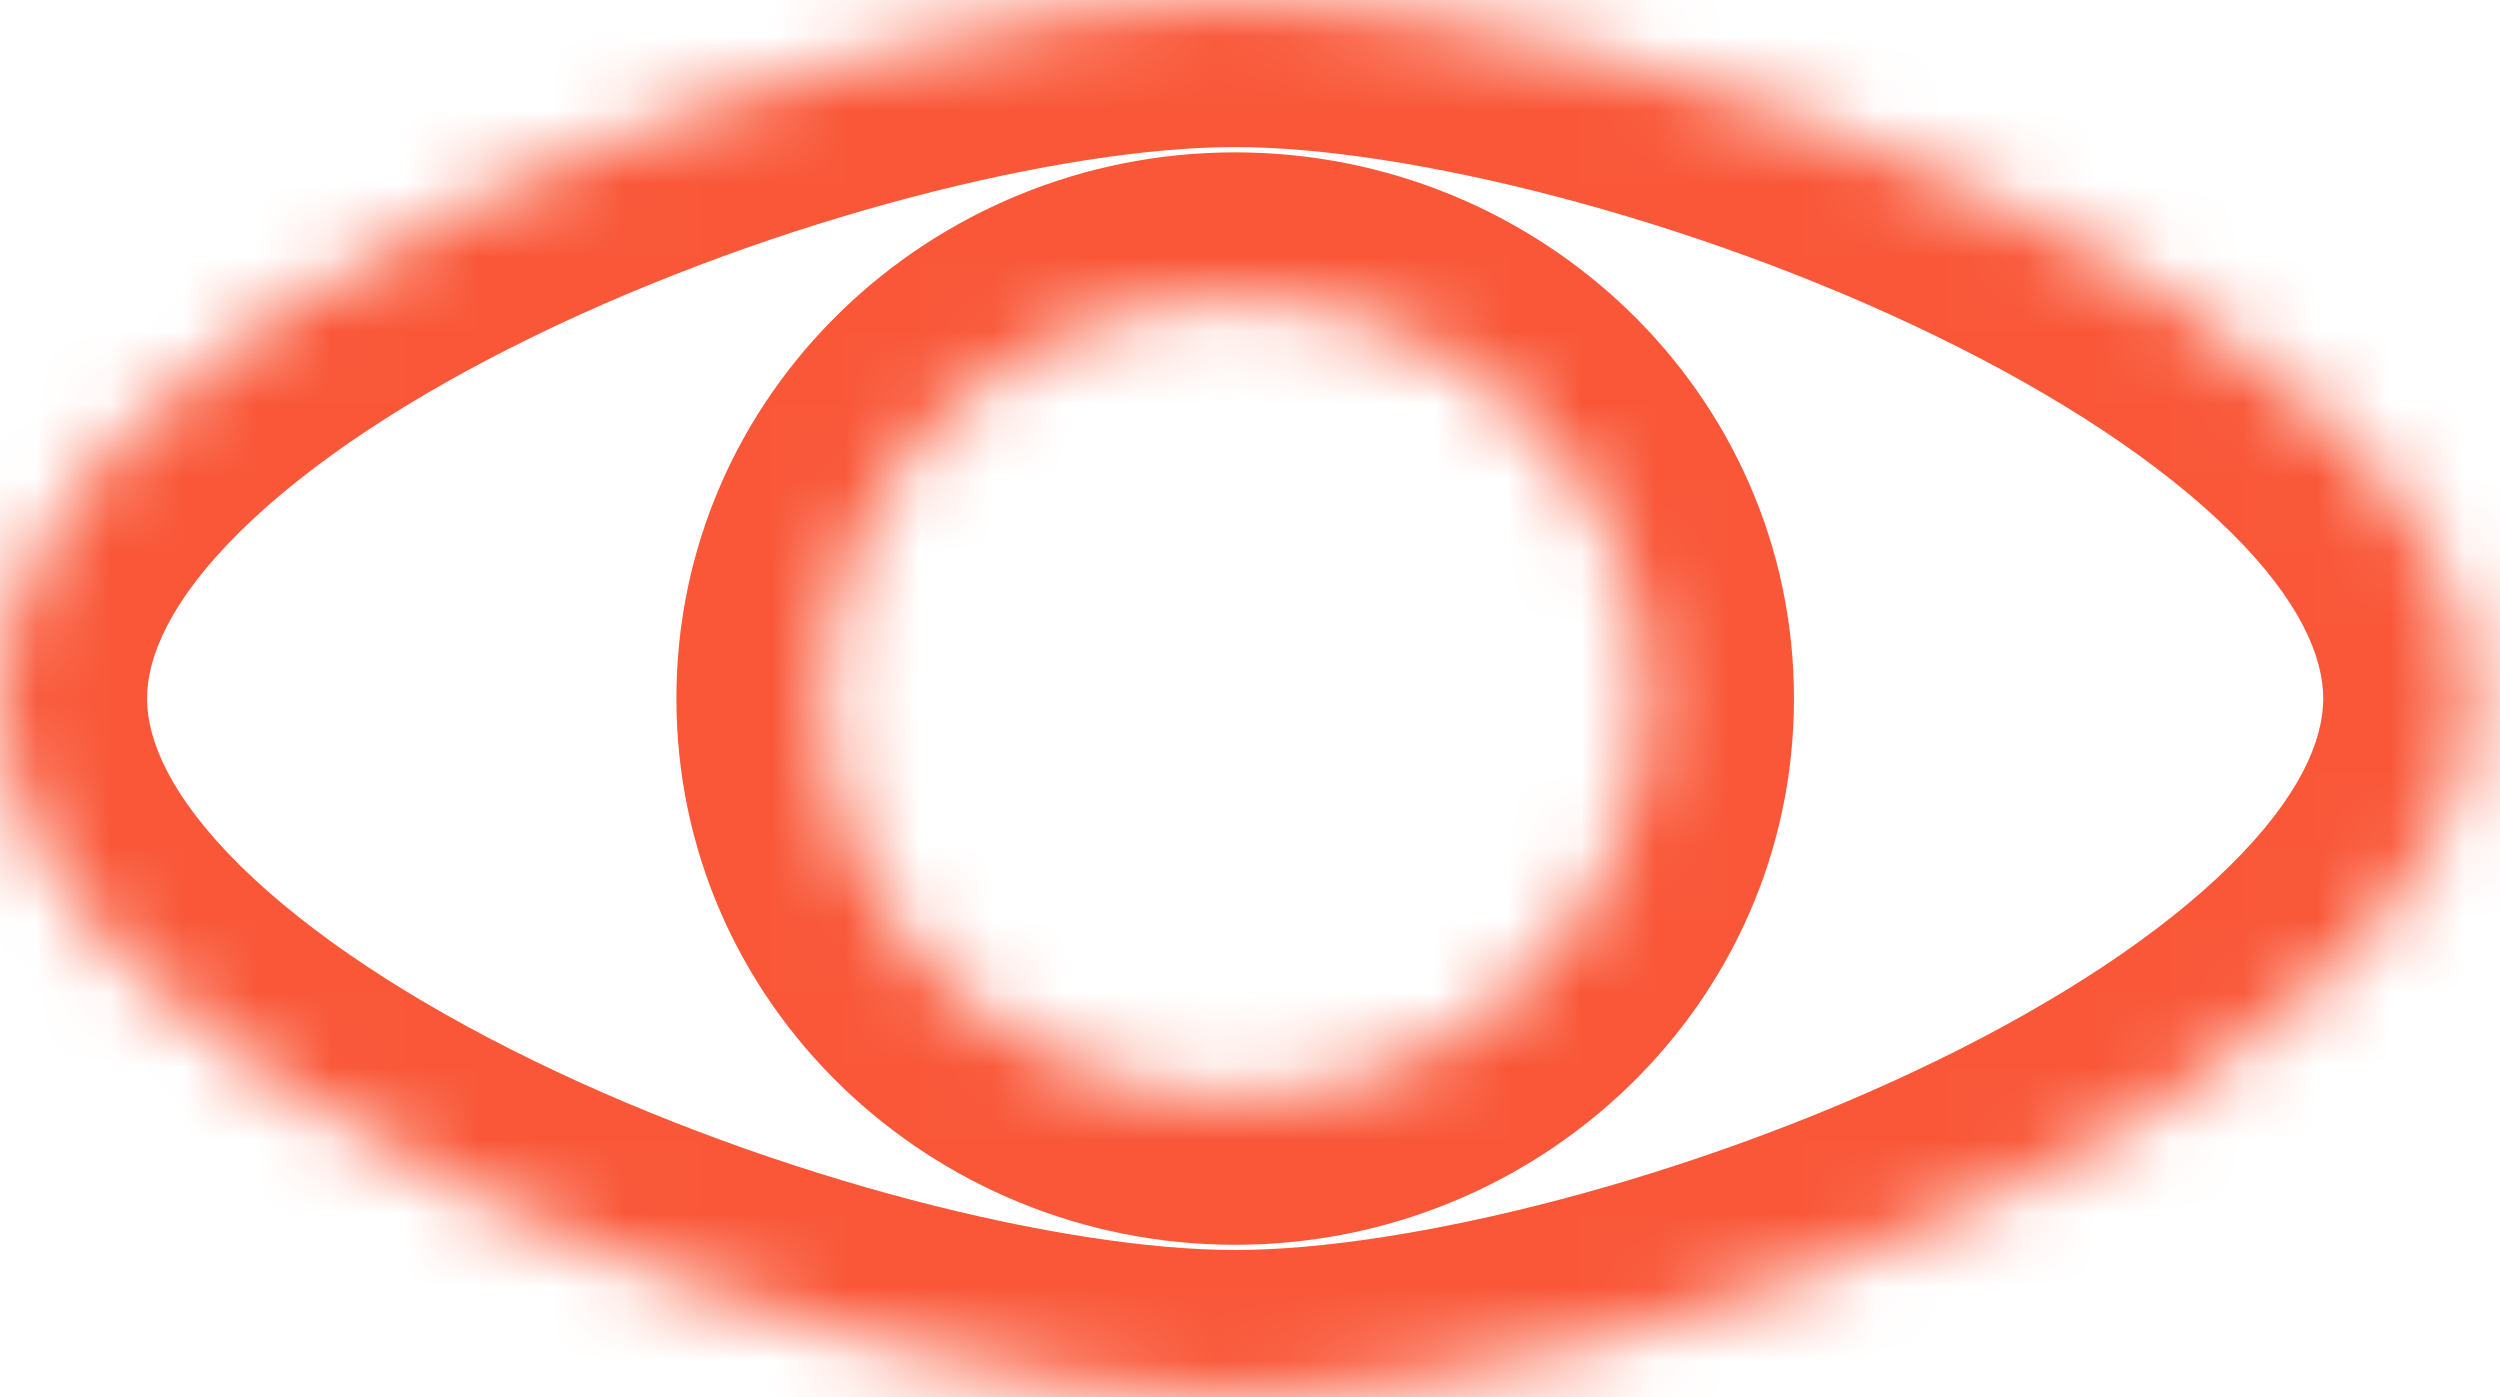 <svg width="34" height="19" viewBox="0 0 34 19" fill="none" xmlns="http://www.w3.org/2000/svg">
<mask id="path-1-inside-1_13_609" fill="white">
<path fill-rule="evenodd" clip-rule="evenodd" d="M16.798 19C22.21 19 33.596 14.747 33.596 9.5C33.596 4.253 22.21 0 16.798 0C11.386 0 0 4.253 0 9.5C0 14.747 11.386 19 16.798 19ZM16.798 14.929C19.891 14.929 22.398 12.498 22.398 9.5C22.398 6.502 19.891 4.072 16.798 4.072C13.706 4.072 11.199 6.502 11.199 9.5C11.199 12.498 13.706 14.929 16.798 14.929Z"/>
</mask>
<path d="M31.596 9.5C31.596 10.059 31.288 10.826 30.328 11.774C29.384 12.705 27.998 13.616 26.349 14.42C23.02 16.044 19.123 17 16.798 17V21C19.885 21 24.386 19.829 28.103 18.015C29.978 17.1 31.777 15.963 33.137 14.622C34.48 13.296 35.596 11.565 35.596 9.5H31.596ZM16.798 2C19.123 2 23.02 2.956 26.349 4.58C27.998 5.384 29.384 6.295 30.328 7.226C31.288 8.174 31.596 8.941 31.596 9.5H35.596C35.596 7.435 34.48 5.704 33.137 4.378C31.777 3.037 29.978 1.9 28.103 0.985C24.386 -0.829 19.885 -2 16.798 -2V2ZM2 9.5C2 8.941 2.308 8.174 3.268 7.226C4.212 6.295 5.598 5.384 7.247 4.58C10.575 2.956 14.473 2 16.798 2V-2C13.711 -2 9.21 -0.829 5.492 0.985C3.618 1.9 1.819 3.037 0.459 4.378C-0.884 5.704 -2 7.435 -2 9.5H2ZM16.798 17C14.473 17 10.575 16.044 7.247 14.42C5.598 13.616 4.212 12.705 3.268 11.774C2.308 10.826 2 10.059 2 9.5H-2C-2 11.565 -0.884 13.296 0.459 14.622C1.819 15.963 3.618 17.1 5.492 18.015C9.21 19.829 13.711 21 16.798 21V17ZM20.398 9.5C20.398 11.336 18.845 12.929 16.798 12.929V16.929C20.936 16.929 24.398 13.661 24.398 9.5H20.398ZM16.798 6.072C18.845 6.072 20.398 7.665 20.398 9.5H24.398C24.398 5.34 20.936 2.072 16.798 2.072V6.072ZM13.199 9.5C13.199 7.665 14.752 6.072 16.798 6.072V2.072C12.66 2.072 9.199 5.34 9.199 9.5H13.199ZM16.798 12.929C14.752 12.929 13.199 11.336 13.199 9.5H9.199C9.199 13.661 12.66 16.929 16.798 16.929V12.929Z" fill="#F95738" mask="url(#path-1-inside-1_13_609)"/>
</svg>
